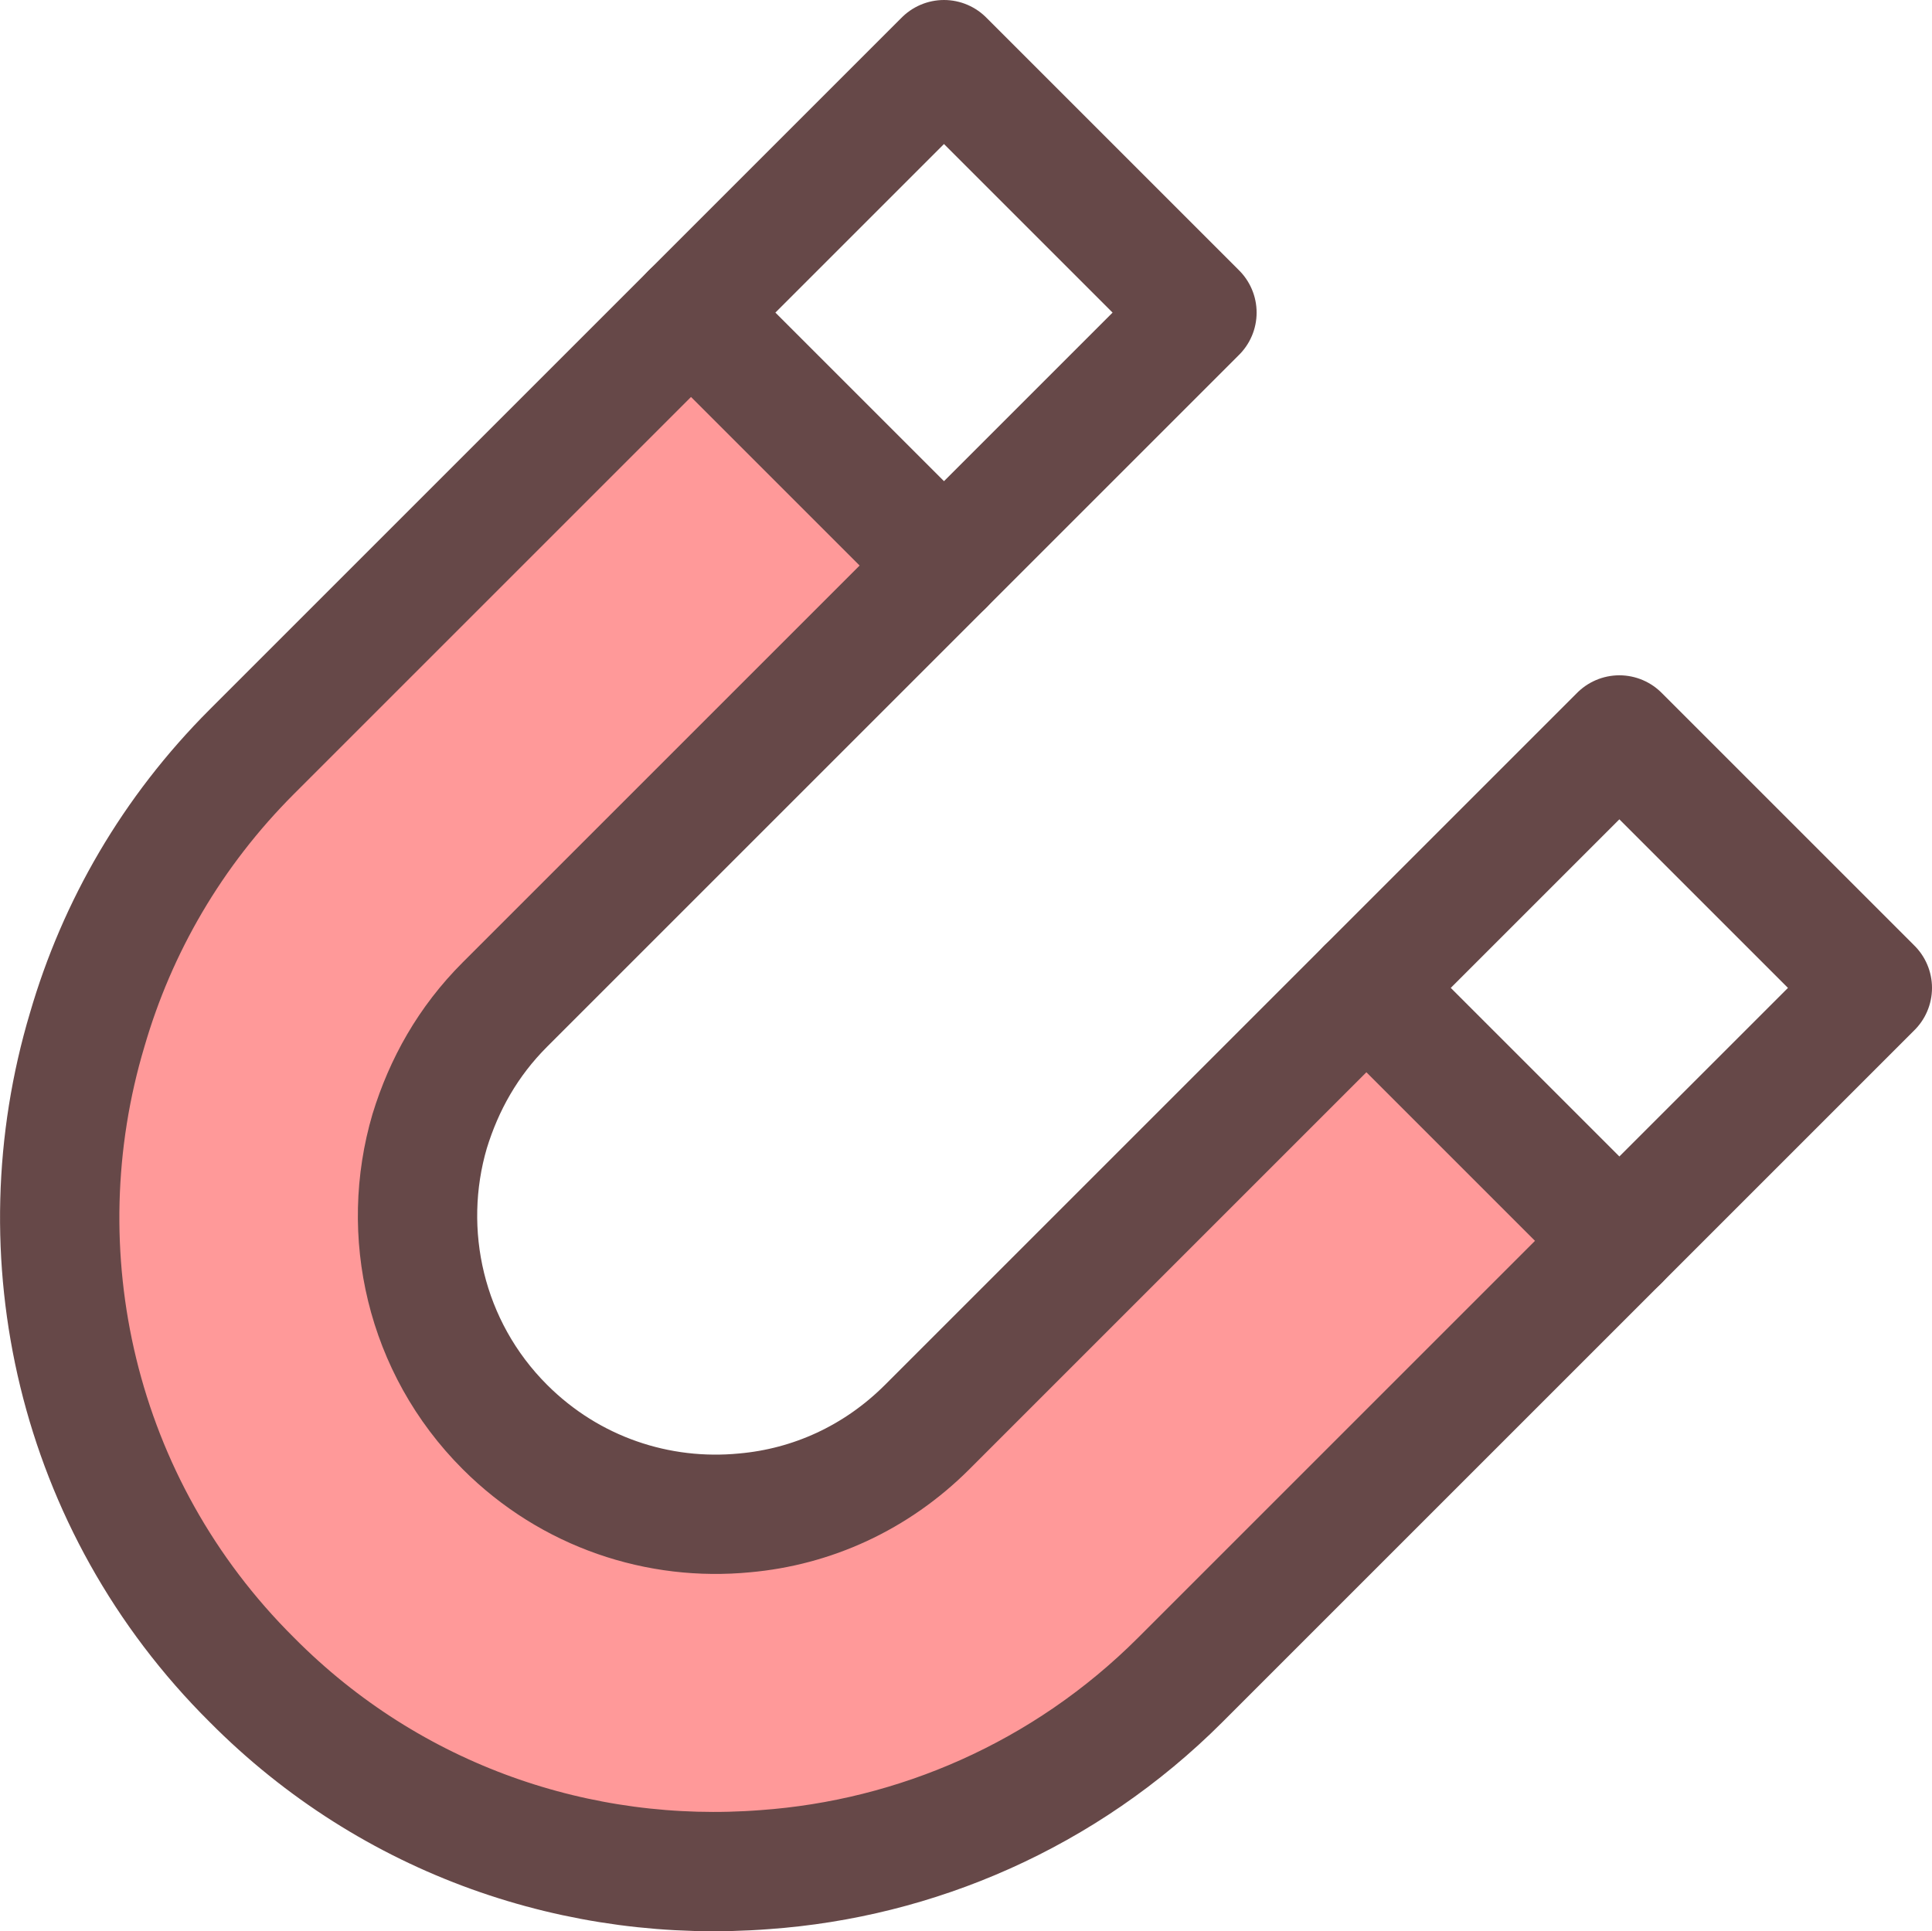 <?xml version="1.0" encoding="iso-8859-1"?>
<!-- Generator: Adobe Illustrator 19.2.1, SVG Export Plug-In . SVG Version: 6.00 Build 0)  -->
<svg version="1.1" xmlns="http://www.w3.org/2000/svg" xmlns:xlink="http://www.w3.org/1999/xlink" x="0px" y="0px"
	 viewBox="0 0 16.191 16.187" style="enable-background:new 0 0 16.191 16.187;" xml:space="preserve">
<g id="Layer_35">
	<g>
		<path style="fill:#FF9999;" d="M11.451,8.28l-3.68,3.68c-0.43,0.43-0.97,0.67-1.53,0.72c-0.72,0.07-1.46-0.17-2.01-0.72
			c-0.67-0.67-0.88-1.63-0.63-2.48c0.12-0.39,0.32-0.75,0.63-1.06l3.68-3.68l-2.12-2.12L2.111,6.3c-0.67,0.67-1.13,1.47-1.38,2.33
			c-0.56,1.87-0.1,3.98,1.38,5.45c1.17,1.18,2.75,1.71,4.3,1.59c1.26-0.09,2.51-0.62,3.48-1.59l3.68-3.68L11.451,8.28z"/>
		<path style="fill:none;stroke:#664848;stroke-linecap:round;stroke-linejoin:round;stroke-miterlimit:10;" d="M13.571,10.4
			l2.12-2.12l-2.12-2.12l-2.12,2.12l-3.68,3.68c-0.43,0.43-0.97,0.67-1.53,0.72c-0.72,0.07-1.46-0.17-2.01-0.72
			c-0.67-0.67-0.88-1.63-0.63-2.48c0.12-0.39,0.32-0.75,0.63-1.06l3.68-3.68l2.12-2.12L7.911,0.5l-2.12,2.12L2.111,6.3
			c-0.67,0.67-1.13,1.47-1.38,2.33c-0.56,1.87-0.1,3.98,1.38,5.45c1.17,1.18,2.75,1.71,4.3,1.59c1.26-0.09,2.51-0.62,3.48-1.59
			L13.571,10.4z"/>
		
			<line style="fill:none;stroke:#664848;stroke-linecap:round;stroke-linejoin:round;stroke-miterlimit:10;" x1="5.791" y1="2.62" x2="7.911" y2="4.74"/>
		
			<line style="fill:none;stroke:#664848;stroke-linecap:round;stroke-linejoin:round;stroke-miterlimit:10;" x1="11.451" y1="8.28" x2="13.571" y2="10.4"/>
	</g>
</g>
<g id="Layer_1">
</g>
</svg>
